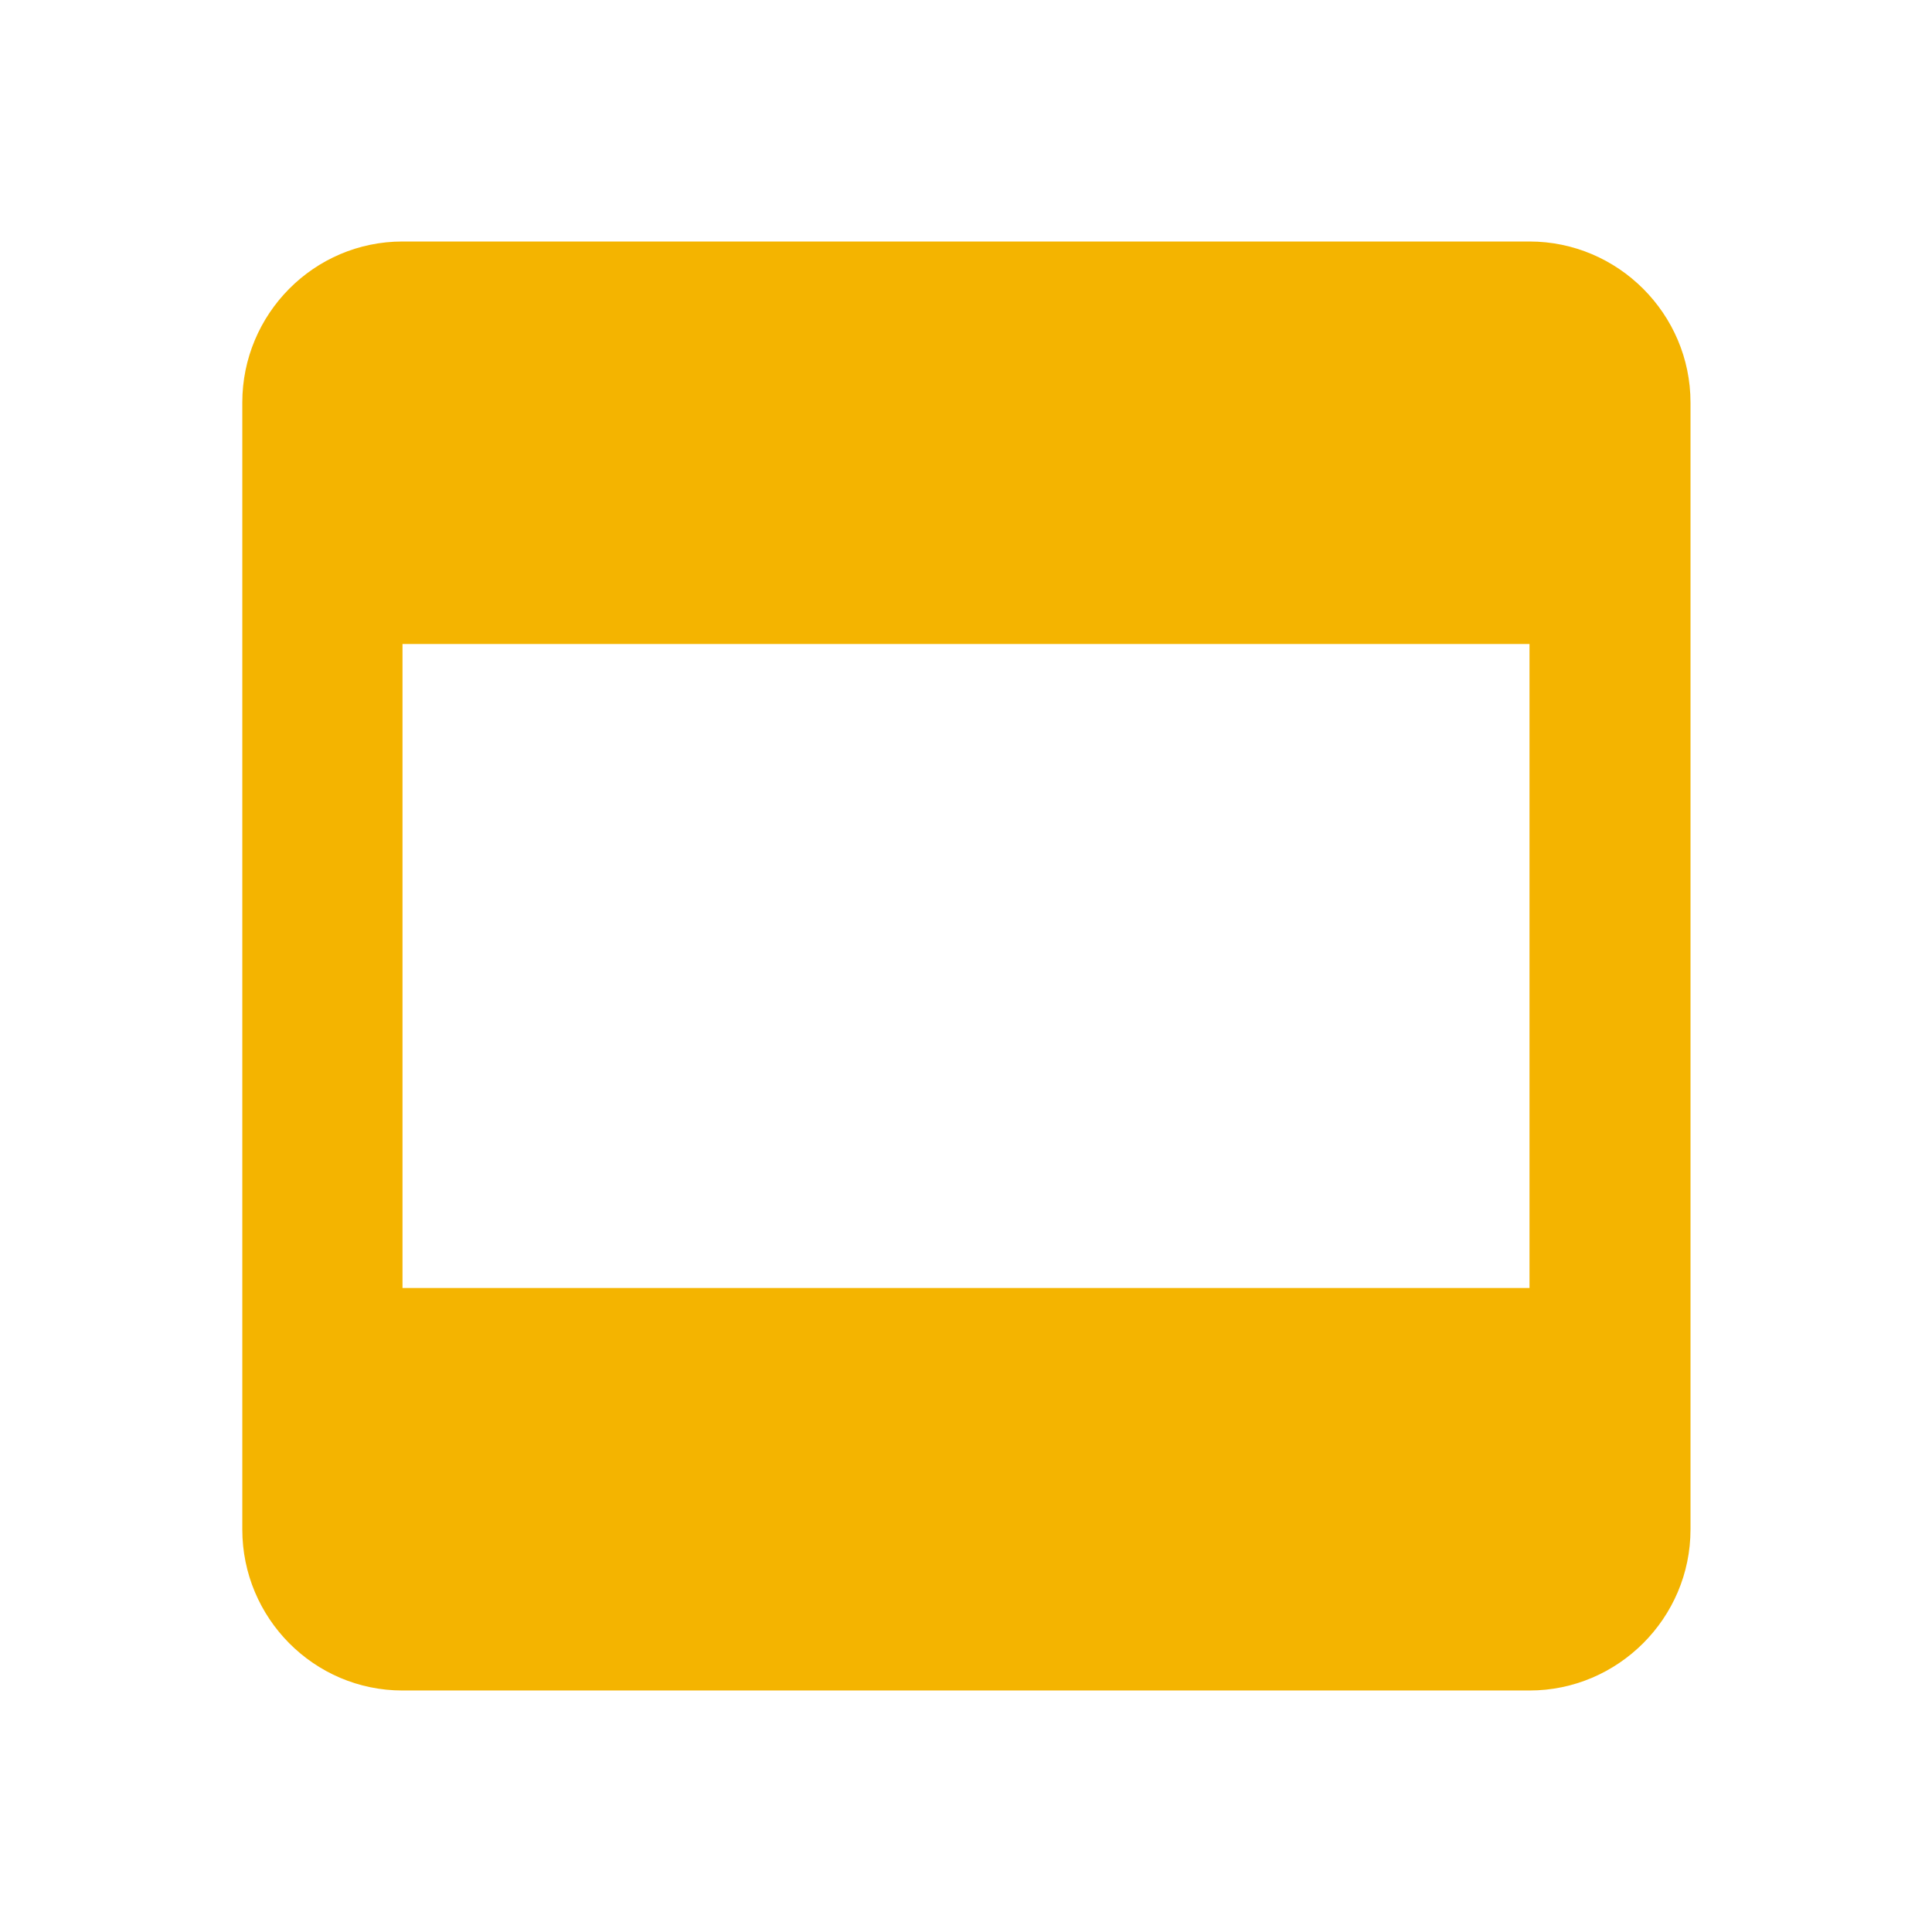 <svg height="24" viewBox="0 0 24 24" width="24" xmlns="http://www.w3.org/2000/svg"><path d="m19 3h-14c-1.1 0-1.99.9-1.99 2v14c0 1.1.89 2 1.99 2h14c1.1 0 2-.9 2-2v-14c0-1.1-.9-2-2-2zm0 13h-14v-8h14z" fill="#f4b400"/></svg>